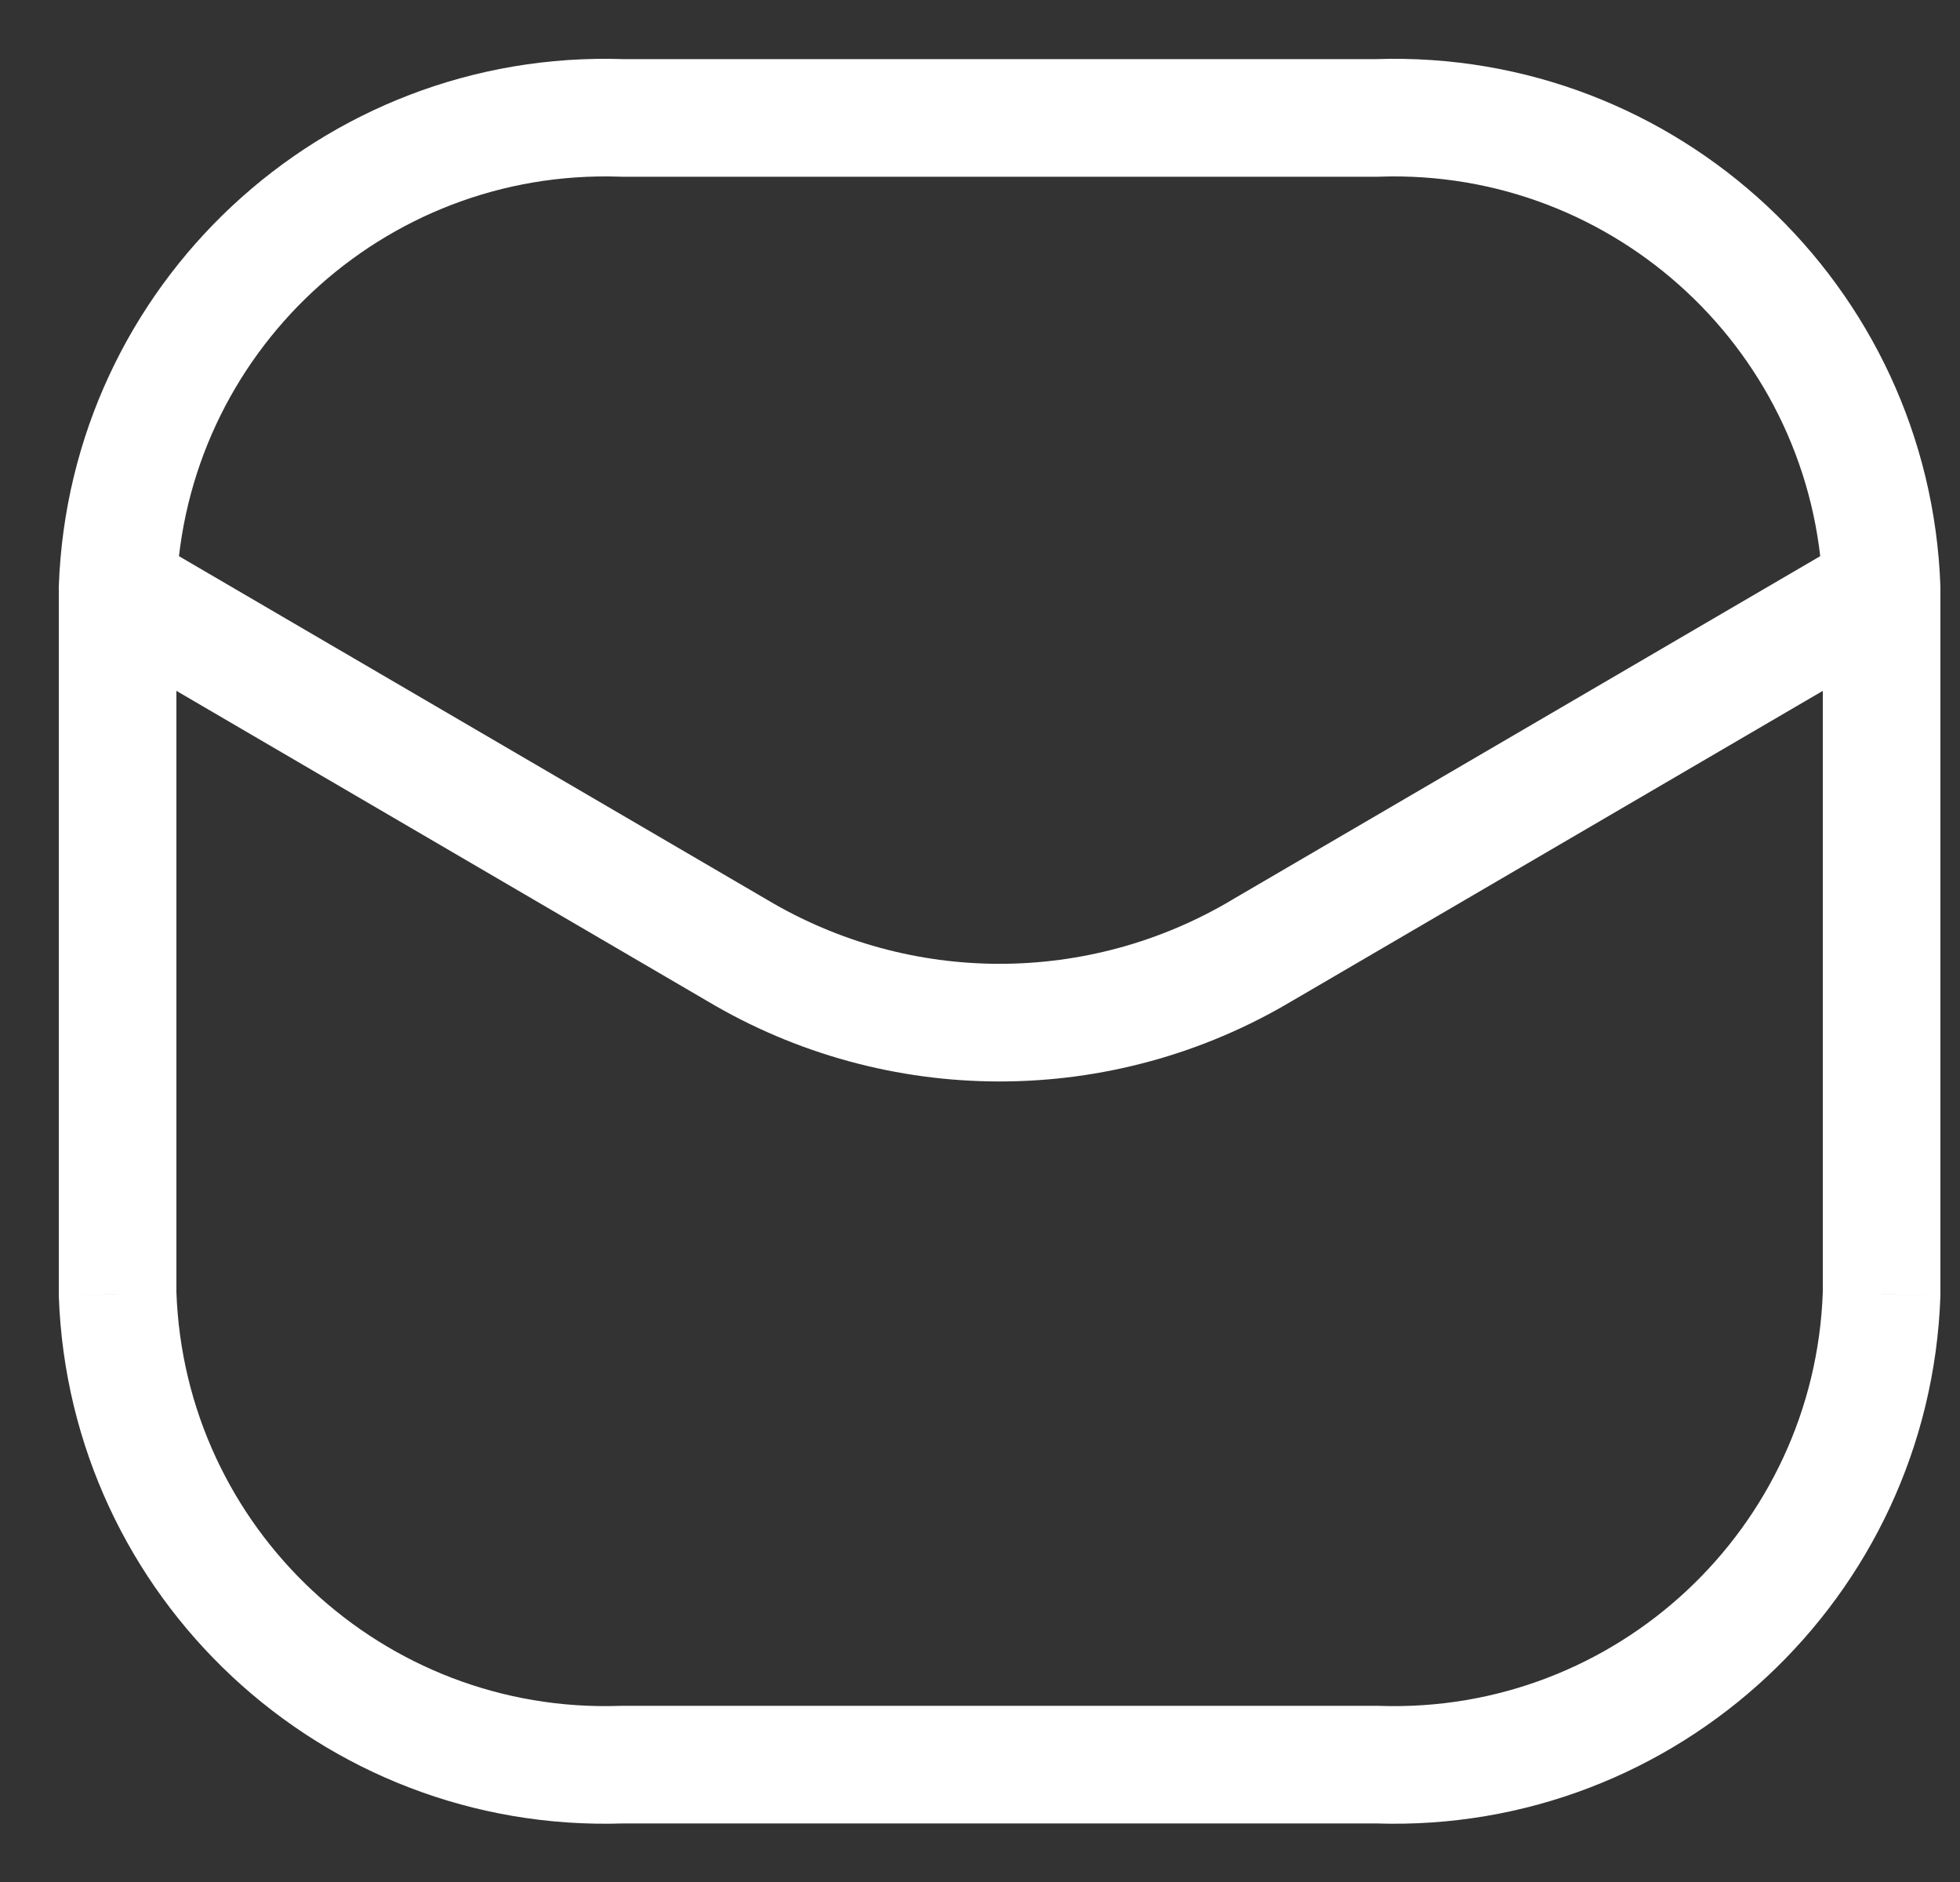 <svg width="25" height="24" viewBox="0 0 25 24" fill="none" xmlns="http://www.w3.org/2000/svg">
<rect x="0" y="0" width="25" height="24" fill="#333333" stroke="none"/>
<path d="M23.25 7.53C23.265 7.944 23.613 8.268 24.027 8.253C24.441 8.238 24.764 7.891 24.75 7.477L23.25 7.53ZM17.571 1.504V2.254C17.579 2.254 17.588 2.253 17.596 2.253L17.571 1.504ZM7.929 1.504L7.904 2.253C7.912 2.253 7.921 2.254 7.929 2.254V1.504ZM0.75 7.477C0.736 7.891 1.059 8.238 1.473 8.253C1.887 8.268 2.235 7.944 2.25 7.53L0.75 7.477ZM24.75 7.504C24.75 7.089 24.414 6.754 24 6.754C23.586 6.754 23.25 7.089 23.25 7.504H24.75ZM24 16.503L24.75 16.53C24.75 16.521 24.75 16.512 24.75 16.503H24ZM17.571 22.503L17.596 21.754C17.588 21.754 17.579 21.753 17.571 21.753V22.503ZM7.929 22.503V21.753C7.921 21.753 7.912 21.754 7.904 21.754L7.929 22.503ZM1.5 16.503H0.75C0.75 16.512 0.75 16.521 0.75 16.53L1.5 16.503ZM2.25 7.504C2.25 7.089 1.914 6.754 1.5 6.754C1.086 6.754 0.75 7.089 0.75 7.504H2.25ZM24.378 8.151C24.736 7.942 24.857 7.483 24.648 7.125C24.439 6.768 23.979 6.647 23.622 6.856L24.378 8.151ZM16.104 12.116L15.726 11.468L15.72 11.472L16.104 12.116ZM9.396 12.116L9.781 11.472L9.774 11.468L9.396 12.116ZM1.878 6.856C1.521 6.647 1.061 6.768 0.852 7.125C0.643 7.483 0.764 7.942 1.122 8.151L1.878 6.856ZM24.75 7.477C24.613 3.633 21.39 0.625 17.546 0.754L17.596 2.253C20.613 2.152 23.143 4.513 23.25 7.53L24.75 7.477ZM17.571 0.754H7.929V2.254H17.571V0.754ZM7.954 0.754C4.11 0.625 0.887 3.633 0.75 7.477L2.25 7.53C2.357 4.513 4.887 2.152 7.904 2.253L7.954 0.754ZM23.25 7.504V16.503H24.75V7.504H23.25ZM23.25 16.477C23.143 19.494 20.613 21.855 17.596 21.754L17.546 23.253C21.39 23.382 24.613 20.374 24.75 16.53L23.25 16.477ZM17.571 21.753H7.929V23.253H17.571V21.753ZM7.904 21.754C4.887 21.855 2.357 19.494 2.25 16.477L0.75 16.53C0.887 20.374 4.11 23.382 7.954 23.253L7.904 21.754ZM2.25 16.503V7.504H0.75V16.503H2.25ZM23.622 6.856L15.726 11.468L16.482 12.764L24.378 8.151L23.622 6.856ZM15.72 11.472C13.89 12.564 11.61 12.564 9.781 11.472L9.011 12.76C11.314 14.135 14.186 14.135 16.488 12.76L15.72 11.472ZM9.774 11.468L1.878 6.856L1.122 8.151L9.018 12.764L9.774 11.468Z" fill="white"/>
</svg>

